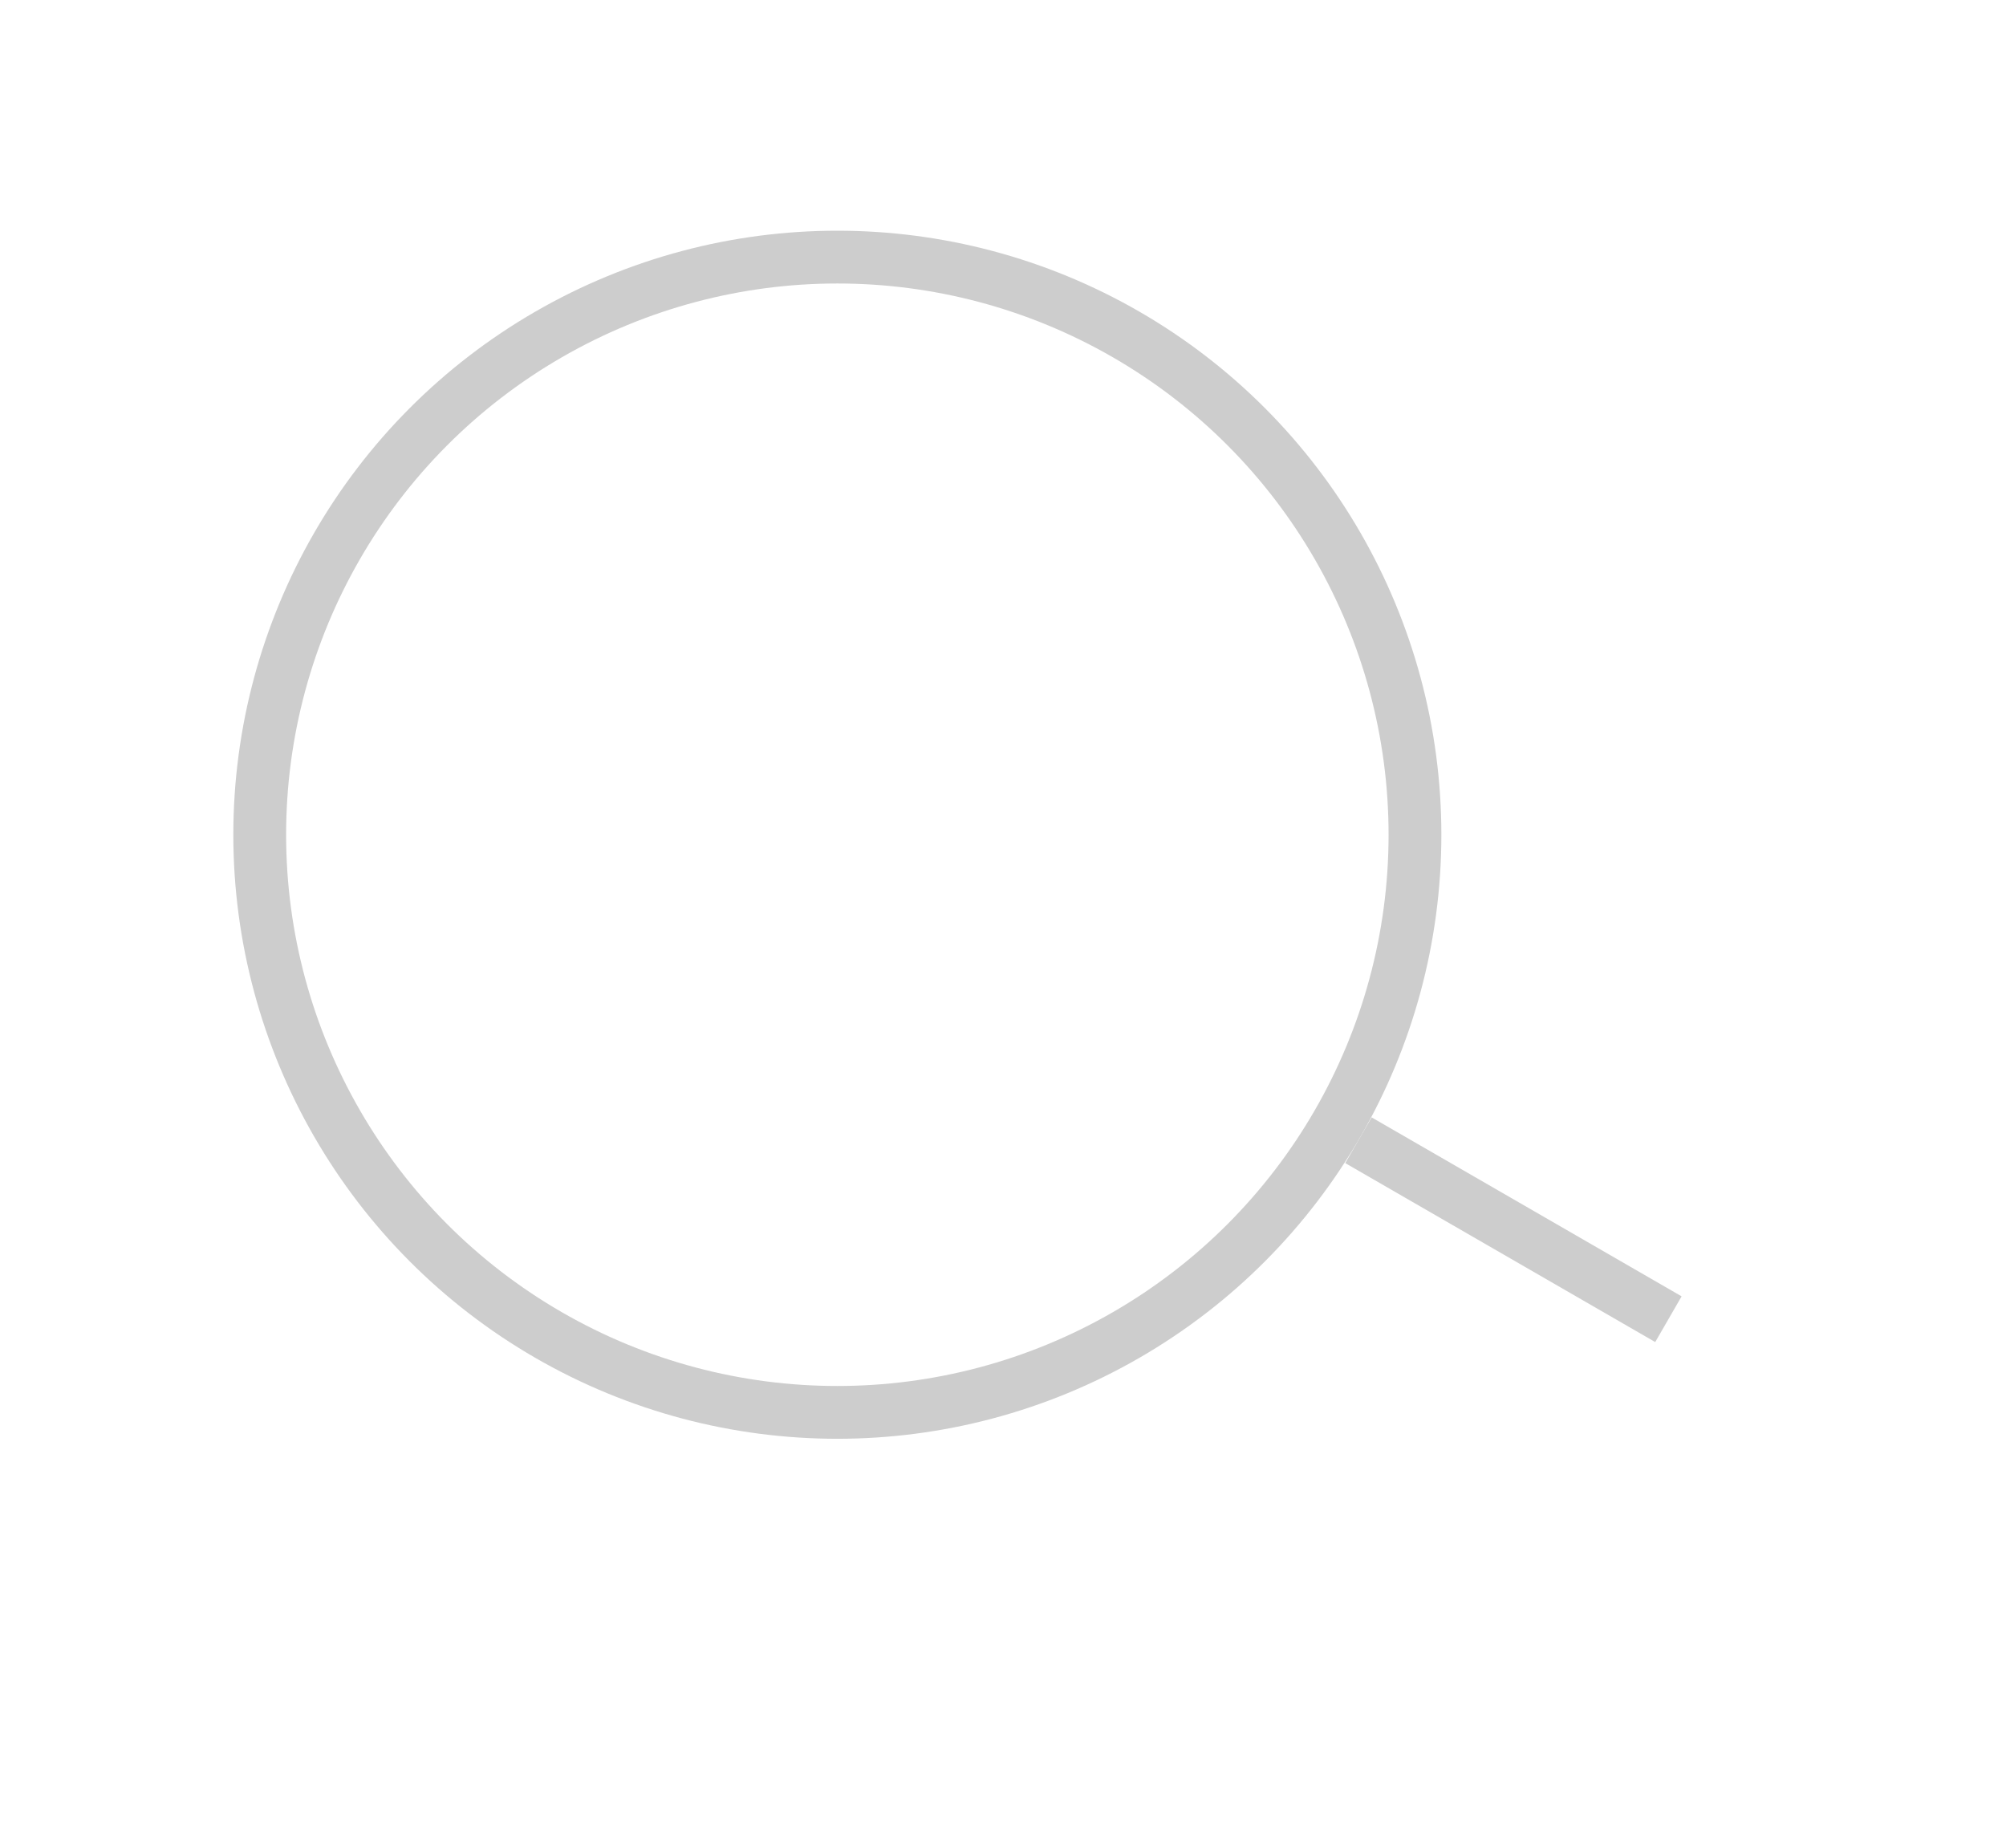 <svg xmlns="http://www.w3.org/2000/svg" width="38" height="35" fill="none" viewBox="0 0 38 35">
  <circle cx="15.862" cy="15.812" r="10.942" stroke="#CDCDCD" transform="rotate(-60 15.862 15.812)"/>
  <path stroke="#CDCDCD" d="M31.605 24.989l-5.872-3.39"/>
</svg>
